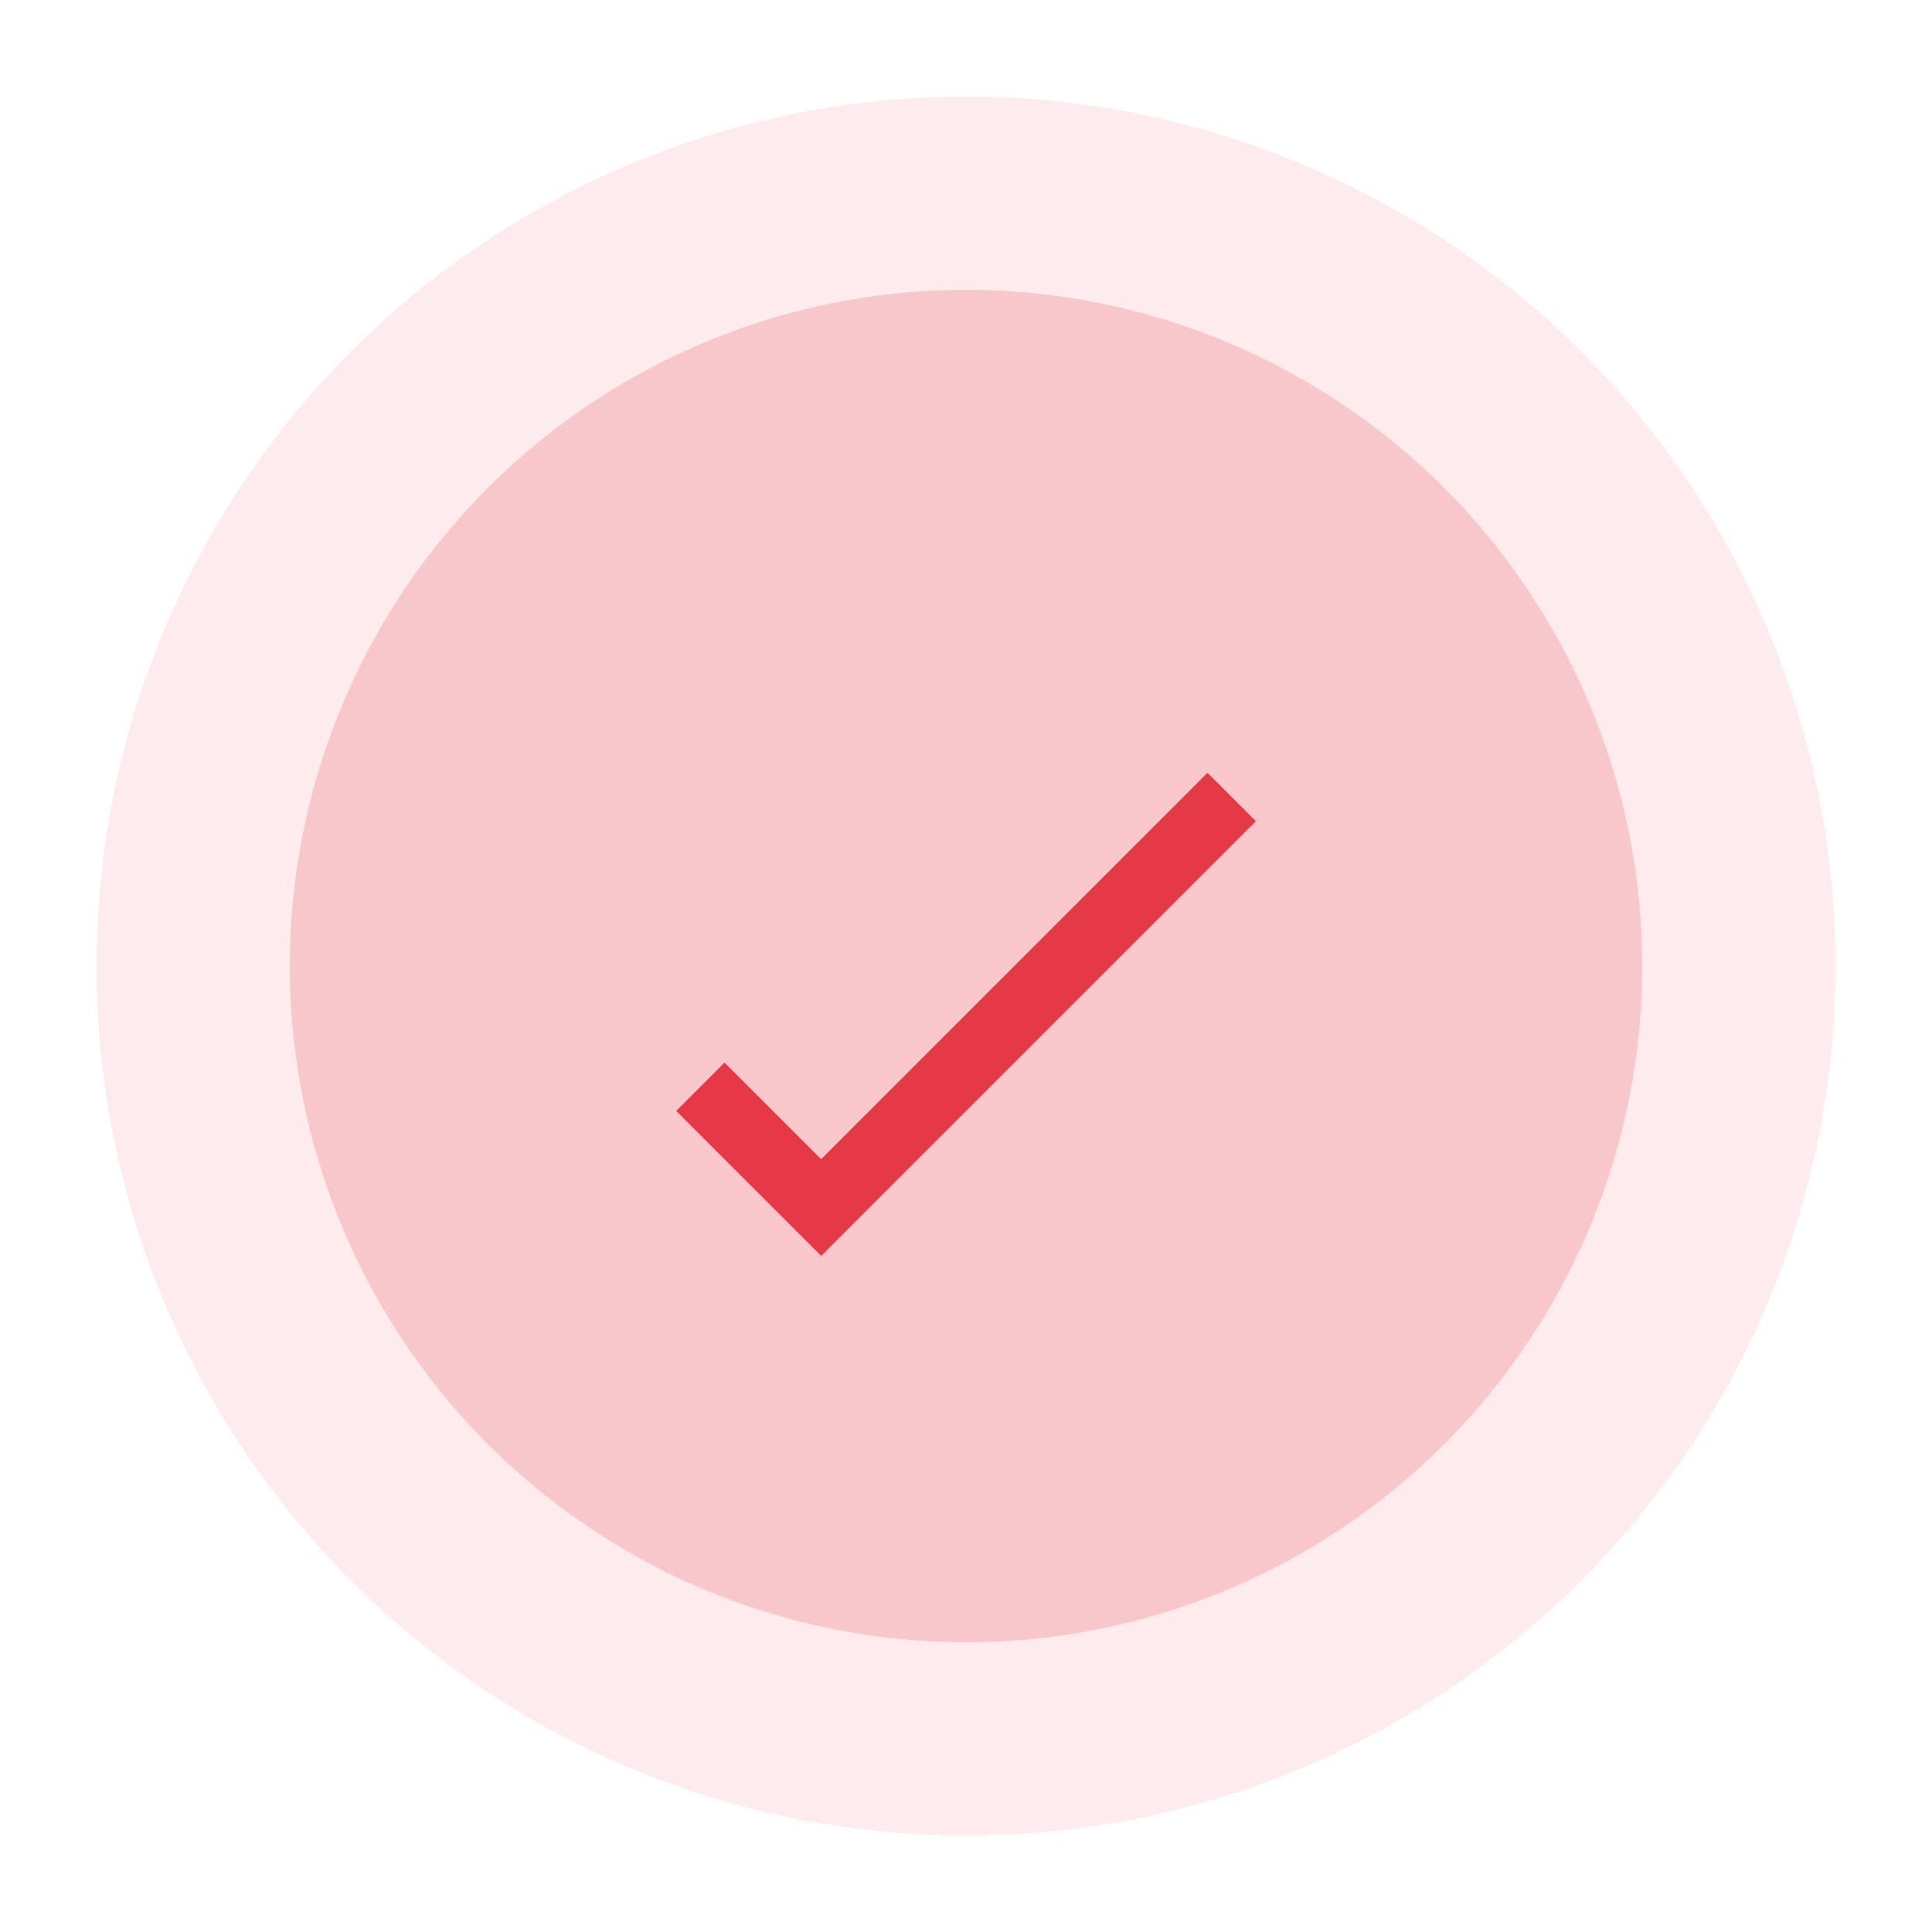 <?xml version="1.0" encoding="UTF-8"?>
<svg width="200" height="200" viewBox="0 0 200 200" xmlns="http://www.w3.org/2000/svg">
    <circle cx="100" cy="100" r="90" fill="#e63946" opacity="0.1"/>
    <circle cx="100" cy="100" r="70" fill="#e63946" opacity="0.2"/>
    <path d="M85 120 L75 110 L70 115 L85 130 L130 85 L125 80 Z" fill="#e63946"/>
</svg> 